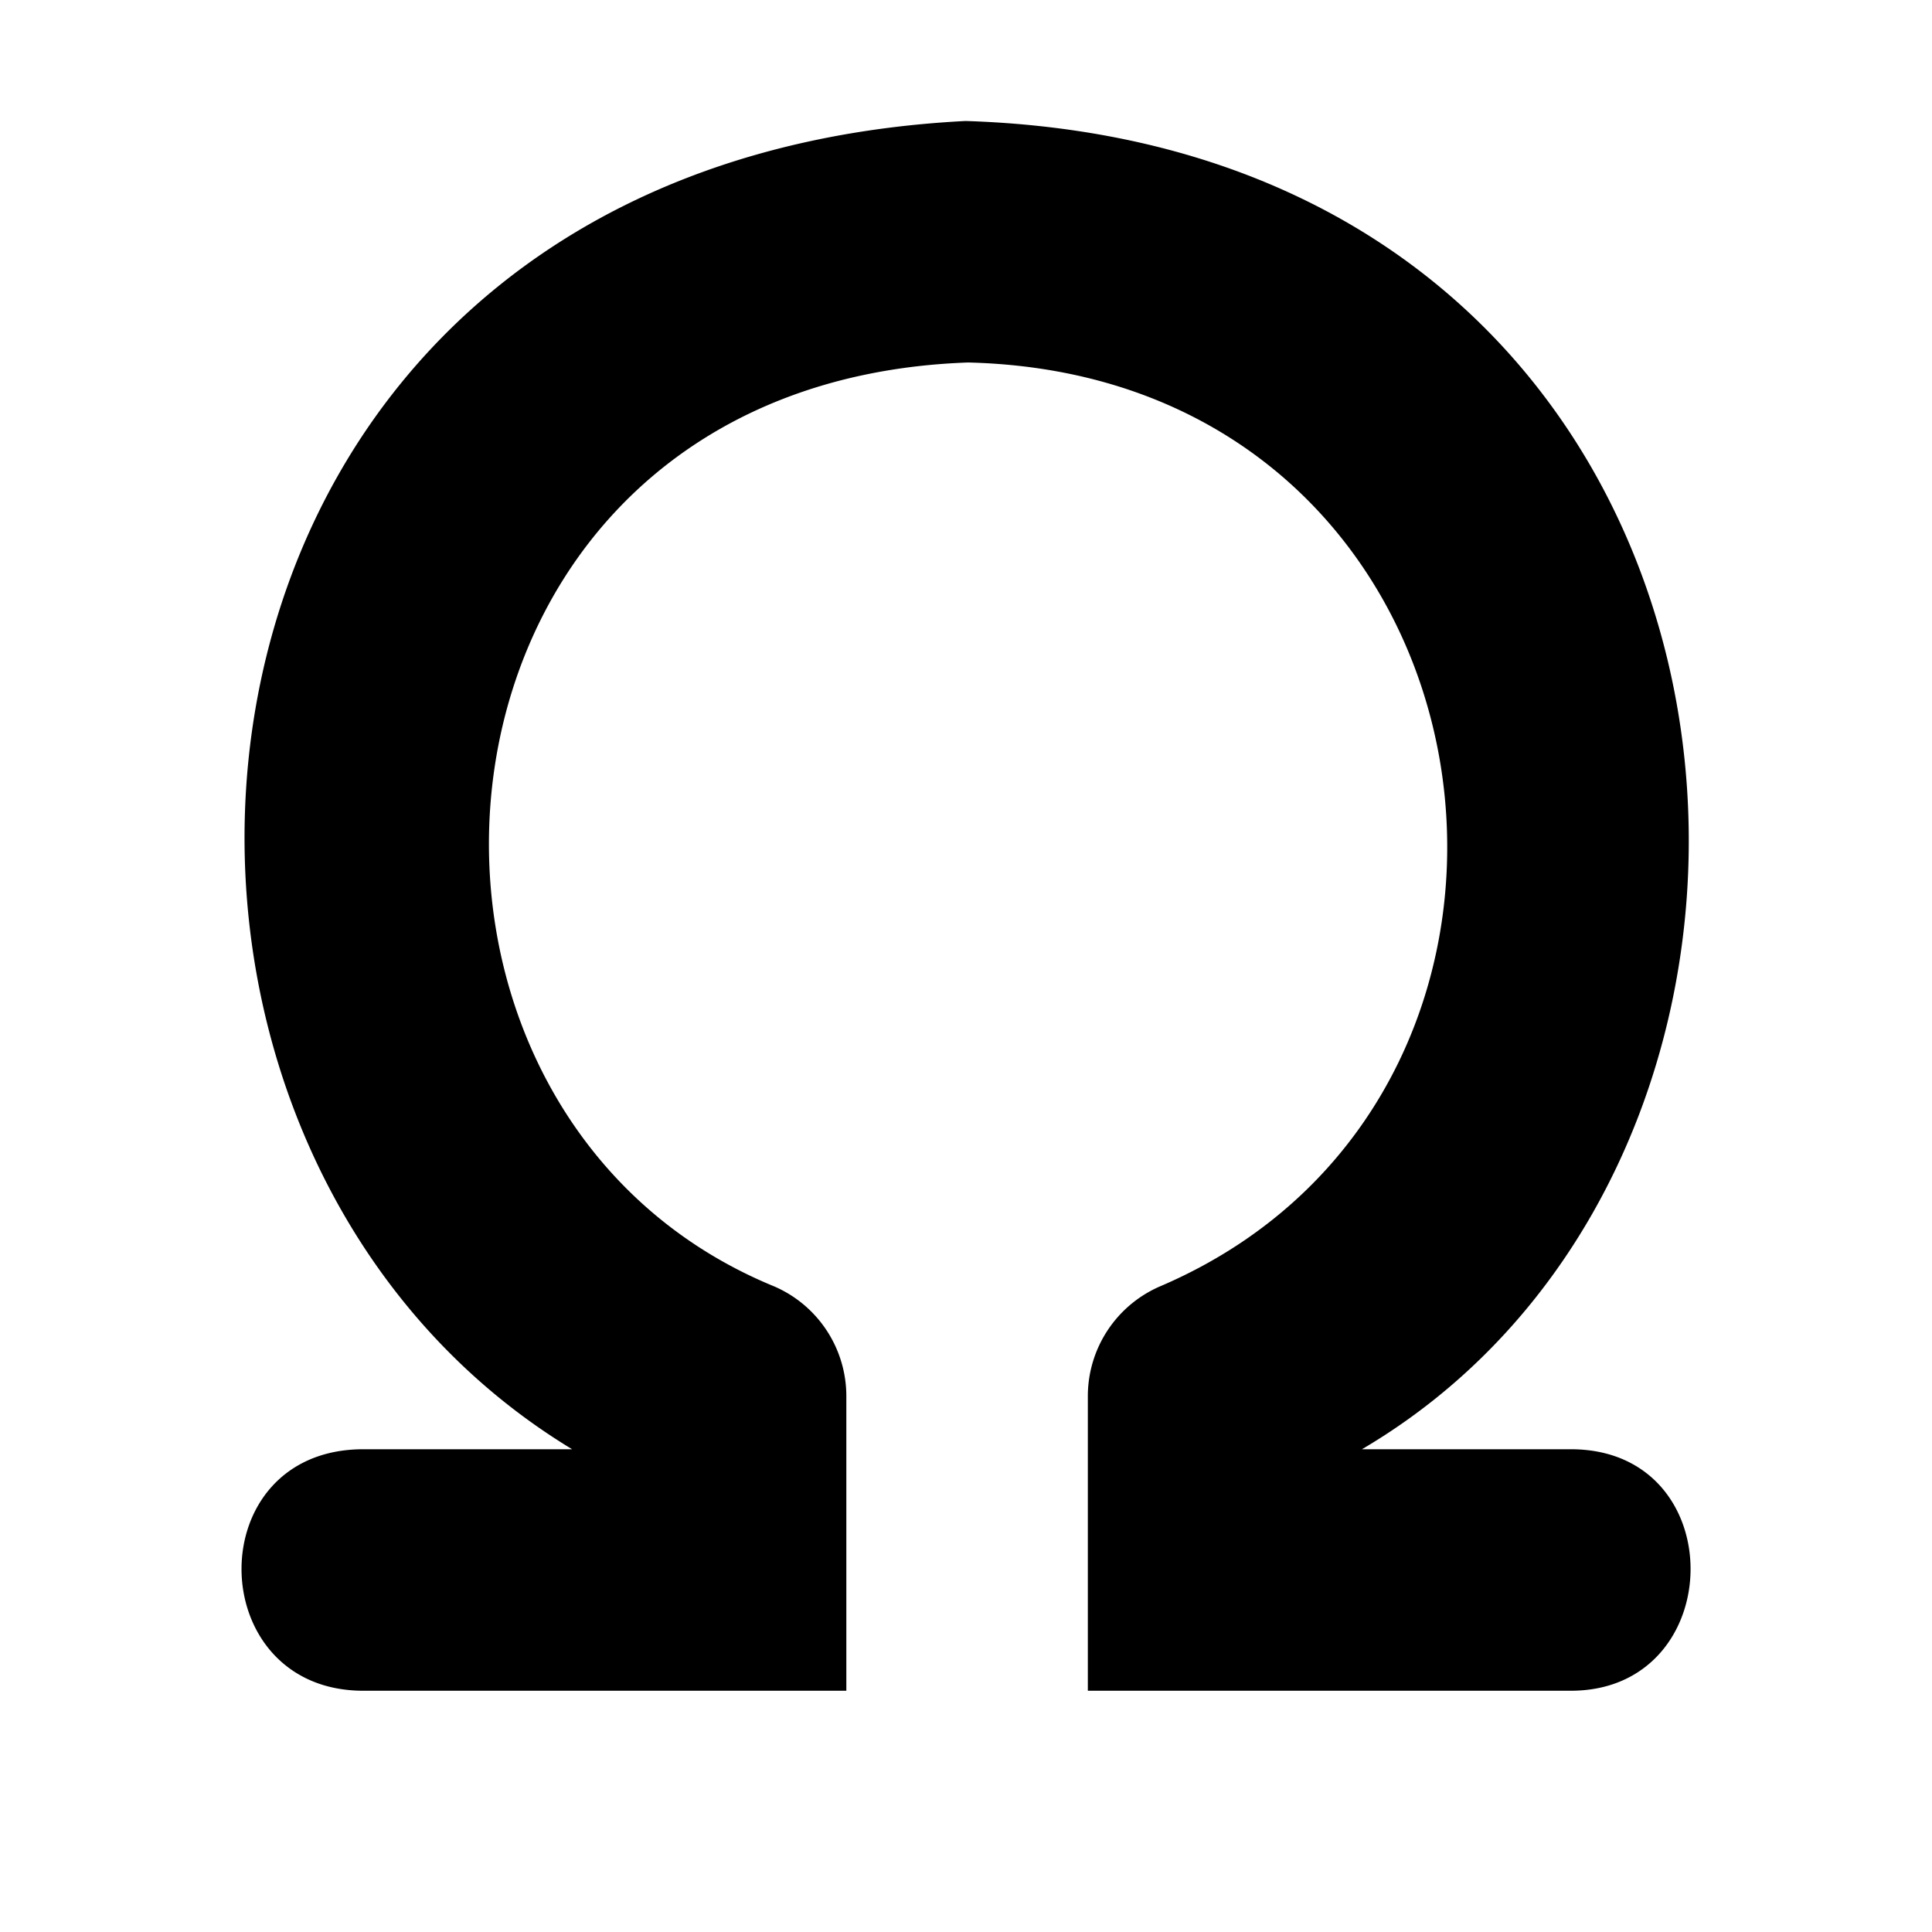 <!--
* SPDX-FileCopyrightText: © 2022 Liferay, Inc. <https://liferay.com>
* SPDX-FileCopyrightText: © 2022 Contributors to the project Clay <https://github.com/liferay/clay/graphs/contributors>
*
* SPDX-License-Identifier: BSD-3-Clause
-->
<svg viewBox="0 0 16 16" xmlns="http://www.w3.org/2000/svg"><path class="lexicon-icon-outline" d="M7.996 1.002c-6.885.354-7.598 8.369-3.258 11H3.009c-1.36 0-1.33 2 0 2h4v-2.44a.99.99 0 0 0-.596-.908c-3.6-1.475-3.106-7.487 1.605-7.652 4.51.11 5.362 6.04 1.587 7.652a.991.991 0 0 0-.596.908v2.44h4c1.307 0 1.337-2 0-2h-1.73c4.379-2.576 3.556-10.784-3.283-11Z"/></svg>